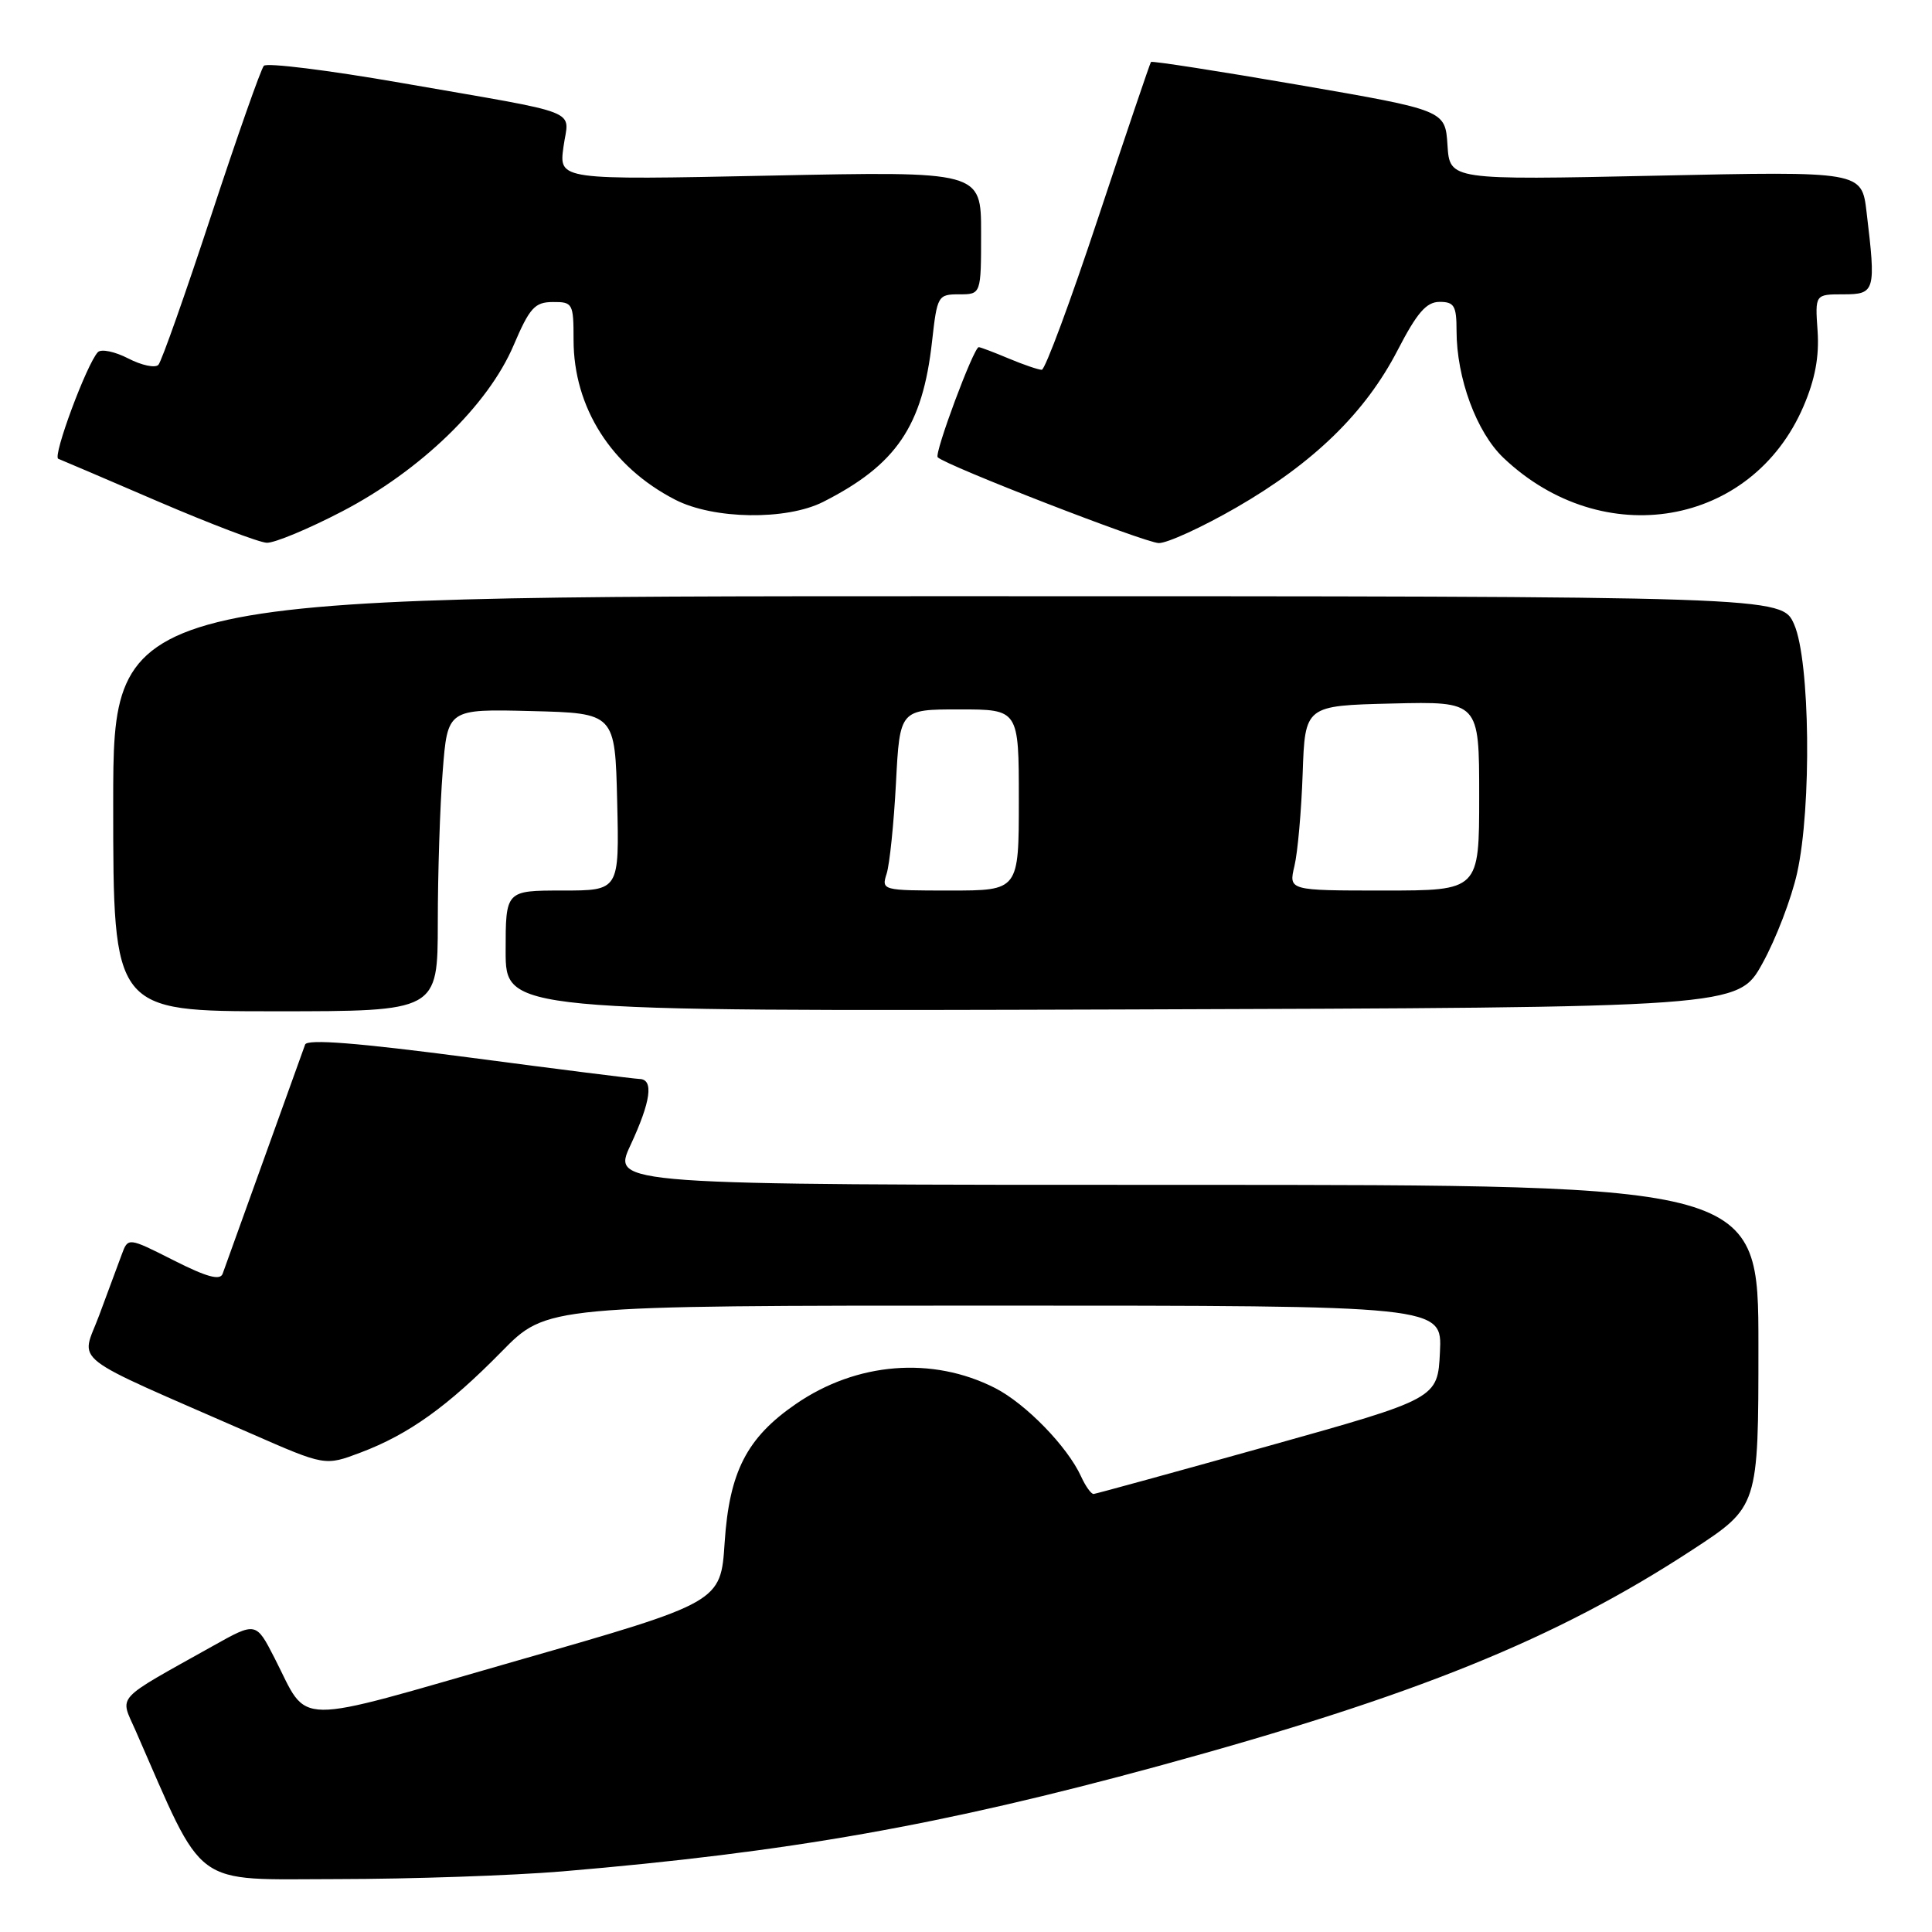 <?xml version="1.0" encoding="UTF-8" standalone="no"?>
<!DOCTYPE svg PUBLIC "-//W3C//DTD SVG 1.1//EN" "http://www.w3.org/Graphics/SVG/1.1/DTD/svg11.dtd" >
<svg xmlns="http://www.w3.org/2000/svg" xmlns:xlink="http://www.w3.org/1999/xlink" version="1.1" viewBox="0 0 256 256">
 <g >
 <path fill="currentColor"
d=" M 74.50 247.97 C 104.52 245.43 124.68 241.87 153.50 234.01 C 187.63 224.69 206.14 217.20 224.25 205.36 C 233.00 199.64 233.00 199.64 233.00 178.32 C 233.00 157.00 233.00 157.00 157.05 157.00 C 81.09 157.00 81.09 157.00 83.54 151.75 C 86.24 145.94 86.65 143.02 84.75 142.97 C 84.06 142.95 73.90 141.67 62.16 140.12 C 47.39 138.18 40.70 137.65 40.43 138.41 C 40.22 139.01 37.78 145.80 35.00 153.50 C 32.22 161.20 29.75 168.07 29.50 168.78 C 29.17 169.70 27.39 169.22 23.01 167.00 C 16.97 163.95 16.97 163.95 16.13 166.23 C 15.66 167.48 14.32 171.11 13.14 174.29 C 10.72 180.82 8.57 179.14 33.28 189.96 C 43.07 194.25 43.07 194.25 47.78 192.47 C 54.15 190.07 59.34 186.35 66.47 179.09 C 72.44 173.00 72.44 173.00 131.77 173.00 C 191.10 173.00 191.10 173.00 190.80 179.16 C 190.50 185.32 190.50 185.32 168.00 191.62 C 155.62 195.08 145.23 197.93 144.91 197.96 C 144.59 197.98 143.83 196.93 143.24 195.62 C 141.43 191.67 135.92 186.00 131.85 183.92 C 123.54 179.69 113.51 180.49 105.45 186.04 C 98.96 190.50 96.64 195.01 96.02 204.39 C 95.50 212.31 95.50 212.31 68.50 220.05 C 38.14 228.76 41.04 228.79 36.38 219.70 C 33.92 214.90 33.92 214.90 28.21 218.10 C 15.01 225.49 15.87 224.54 17.96 229.30 C 27.28 250.55 25.17 249.00 44.72 248.99 C 54.50 248.98 67.90 248.52 74.50 247.97 Z  M 58.01 122.25 C 58.01 115.79 58.30 106.77 58.66 102.22 C 59.30 93.94 59.30 93.94 70.40 94.22 C 81.50 94.50 81.50 94.50 81.78 106.25 C 82.06 118.00 82.06 118.00 74.53 118.00 C 67.00 118.00 67.00 118.00 67.00 126.01 C 67.00 134.01 67.00 134.01 148.65 133.76 C 230.30 133.50 230.30 133.50 233.53 127.66 C 235.31 124.45 237.38 119.05 238.13 115.66 C 240.07 106.93 239.84 87.56 237.74 82.75 C 236.10 79.00 236.10 79.00 125.55 79.00 C 15.00 79.00 15.00 79.00 15.00 106.50 C 15.00 134.00 15.00 134.00 36.50 134.00 C 58.00 134.00 58.00 134.00 58.01 122.25 Z  M 45.32 67.77 C 55.72 62.36 64.67 53.70 68.05 45.77 C 70.18 40.78 70.86 40.03 73.25 40.02 C 75.89 40.00 76.00 40.21 76.00 45.03 C 76.00 53.99 81.00 61.86 89.46 66.21 C 94.54 68.83 104.18 68.97 109.06 66.51 C 118.77 61.59 122.25 56.47 123.50 45.25 C 124.18 39.18 124.28 39.00 127.10 39.00 C 130.00 39.00 130.00 39.00 130.00 30.84 C 130.00 22.69 130.00 22.69 102.03 23.27 C 74.06 23.85 74.06 23.85 74.66 19.48 C 75.36 14.33 77.75 15.27 53.08 10.97 C 43.50 9.30 35.35 8.29 34.96 8.72 C 34.57 9.15 31.44 18.05 28.00 28.50 C 24.56 38.95 21.41 47.88 20.99 48.34 C 20.57 48.79 18.78 48.42 17.00 47.50 C 15.22 46.58 13.41 46.21 12.97 46.66 C 11.50 48.21 6.94 60.48 7.72 60.79 C 8.15 60.95 14.12 63.51 21.00 66.47 C 27.88 69.42 34.33 71.88 35.35 71.92 C 36.36 71.96 40.85 70.10 45.32 67.77 Z  M 163.82 67.25 C 174.10 61.32 180.92 54.67 185.19 46.41 C 187.77 41.42 189.00 40.01 190.75 40.00 C 192.69 40.00 193.00 40.52 193.00 43.82 C 193.00 50.10 195.65 57.28 199.22 60.67 C 212.38 73.17 232.11 69.80 238.96 53.87 C 240.51 50.27 241.07 47.26 240.84 43.86 C 240.50 39.00 240.50 39.00 244.25 39.00 C 248.48 39.00 248.59 38.60 247.33 28.10 C 246.69 22.69 246.69 22.69 219.39 23.28 C 192.10 23.86 192.10 23.86 191.80 19.24 C 191.50 14.61 191.50 14.61 172.13 11.26 C 161.47 9.42 152.64 8.05 152.51 8.21 C 152.38 8.37 149.25 17.61 145.55 28.75 C 141.86 39.89 138.48 49.00 138.04 49.00 C 137.60 49.00 135.63 48.33 133.65 47.50 C 131.68 46.67 129.90 46.00 129.69 46.00 C 129.02 46.00 123.77 60.10 124.25 60.59 C 125.37 61.70 151.68 71.91 153.54 71.96 C 154.66 71.98 159.29 69.86 163.82 67.25 Z  M 117.49 115.75 C 117.88 114.51 118.44 109.11 118.72 103.75 C 119.23 94.00 119.23 94.00 127.12 94.00 C 135.00 94.00 135.00 94.00 135.00 106.00 C 135.00 118.00 135.00 118.00 125.88 118.00 C 116.88 118.00 116.78 117.97 117.49 115.75 Z  M 171.52 114.75 C 171.95 112.96 172.44 107.45 172.61 102.50 C 172.92 93.50 172.92 93.50 184.46 93.22 C 196.00 92.94 196.00 92.94 196.00 105.47 C 196.00 118.00 196.00 118.00 183.38 118.00 C 170.75 118.00 170.75 118.00 171.52 114.75 Z "/>
</g>
</svg>